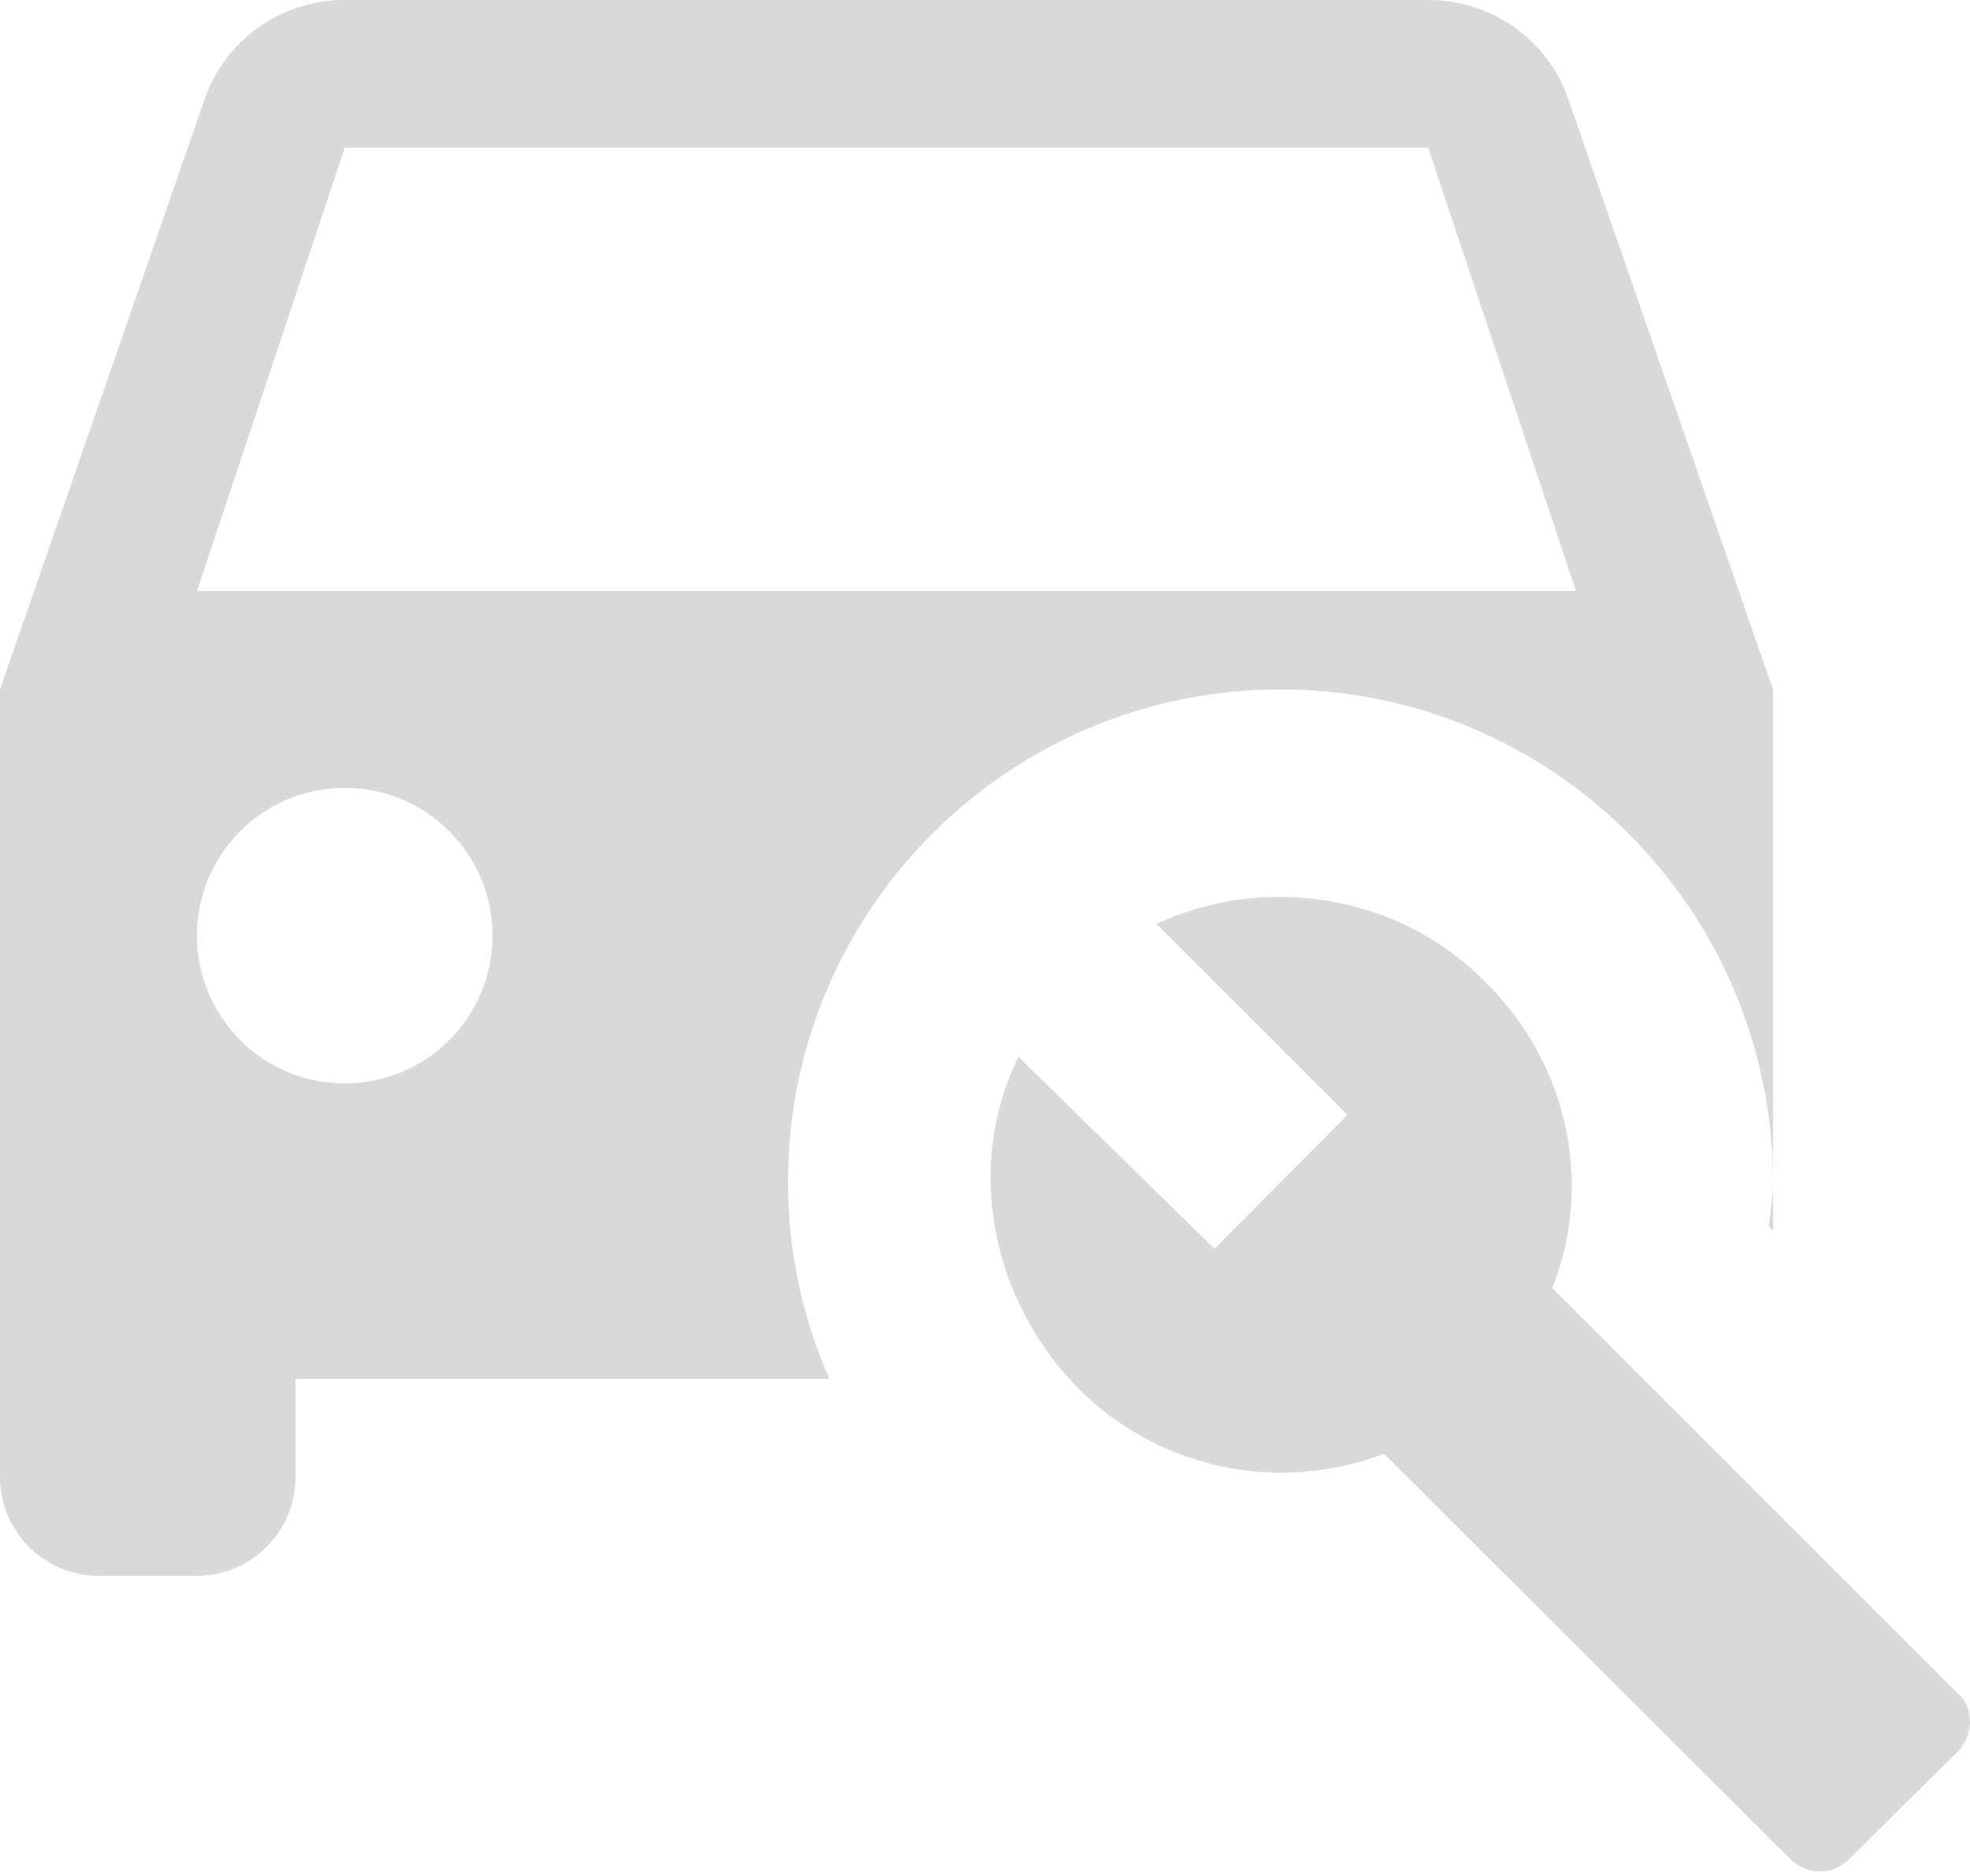 <svg width="42" height="40" viewBox="0 0 42 40" fill="none" xmlns="http://www.w3.org/2000/svg">
<path d="M37.715 26.145C37.736 25.83 37.799 25.515 37.799 25.2V26.25L37.715 26.145ZM16.8 25.2C16.8 26.691 17.115 28.119 17.682 29.4H6.3V31.5C6.3 32.655 5.355 33.6 4.2 33.6H2.1C0.945 33.6 0 32.655 0 31.5V14.7L4.368 2.1C4.788 0.882 5.964 0 7.35 0H30.449C31.835 0 33.011 0.882 33.431 2.1L37.799 14.7V25.2C37.799 19.404 33.095 14.7 27.299 14.7C21.504 14.7 16.8 19.404 16.8 25.2ZM10.5 19.95C10.5 18.207 9.093 16.8 7.35 16.8C5.607 16.8 4.2 18.207 4.2 19.95C4.2 21.693 5.607 23.1 7.35 23.1C9.093 23.1 10.5 21.693 10.5 19.95ZM33.599 12.6L30.449 3.15H7.35L4.2 12.6H33.599ZM41.726 36.099L33.095 27.468C33.956 25.284 33.473 22.722 31.667 20.937C29.777 19.026 26.942 18.648 24.654 19.698L28.727 23.772L25.892 26.628L21.714 22.533C20.58 24.822 21.105 27.657 22.953 29.568C23.787 30.419 24.851 31.007 26.015 31.261C27.179 31.515 28.392 31.422 29.504 30.996L38.135 39.606C38.513 40.005 39.08 40.005 39.458 39.606L41.642 37.443C42.104 37.065 42.104 36.393 41.726 36.099Z" fill="#D9D9D9"/>
</svg>

